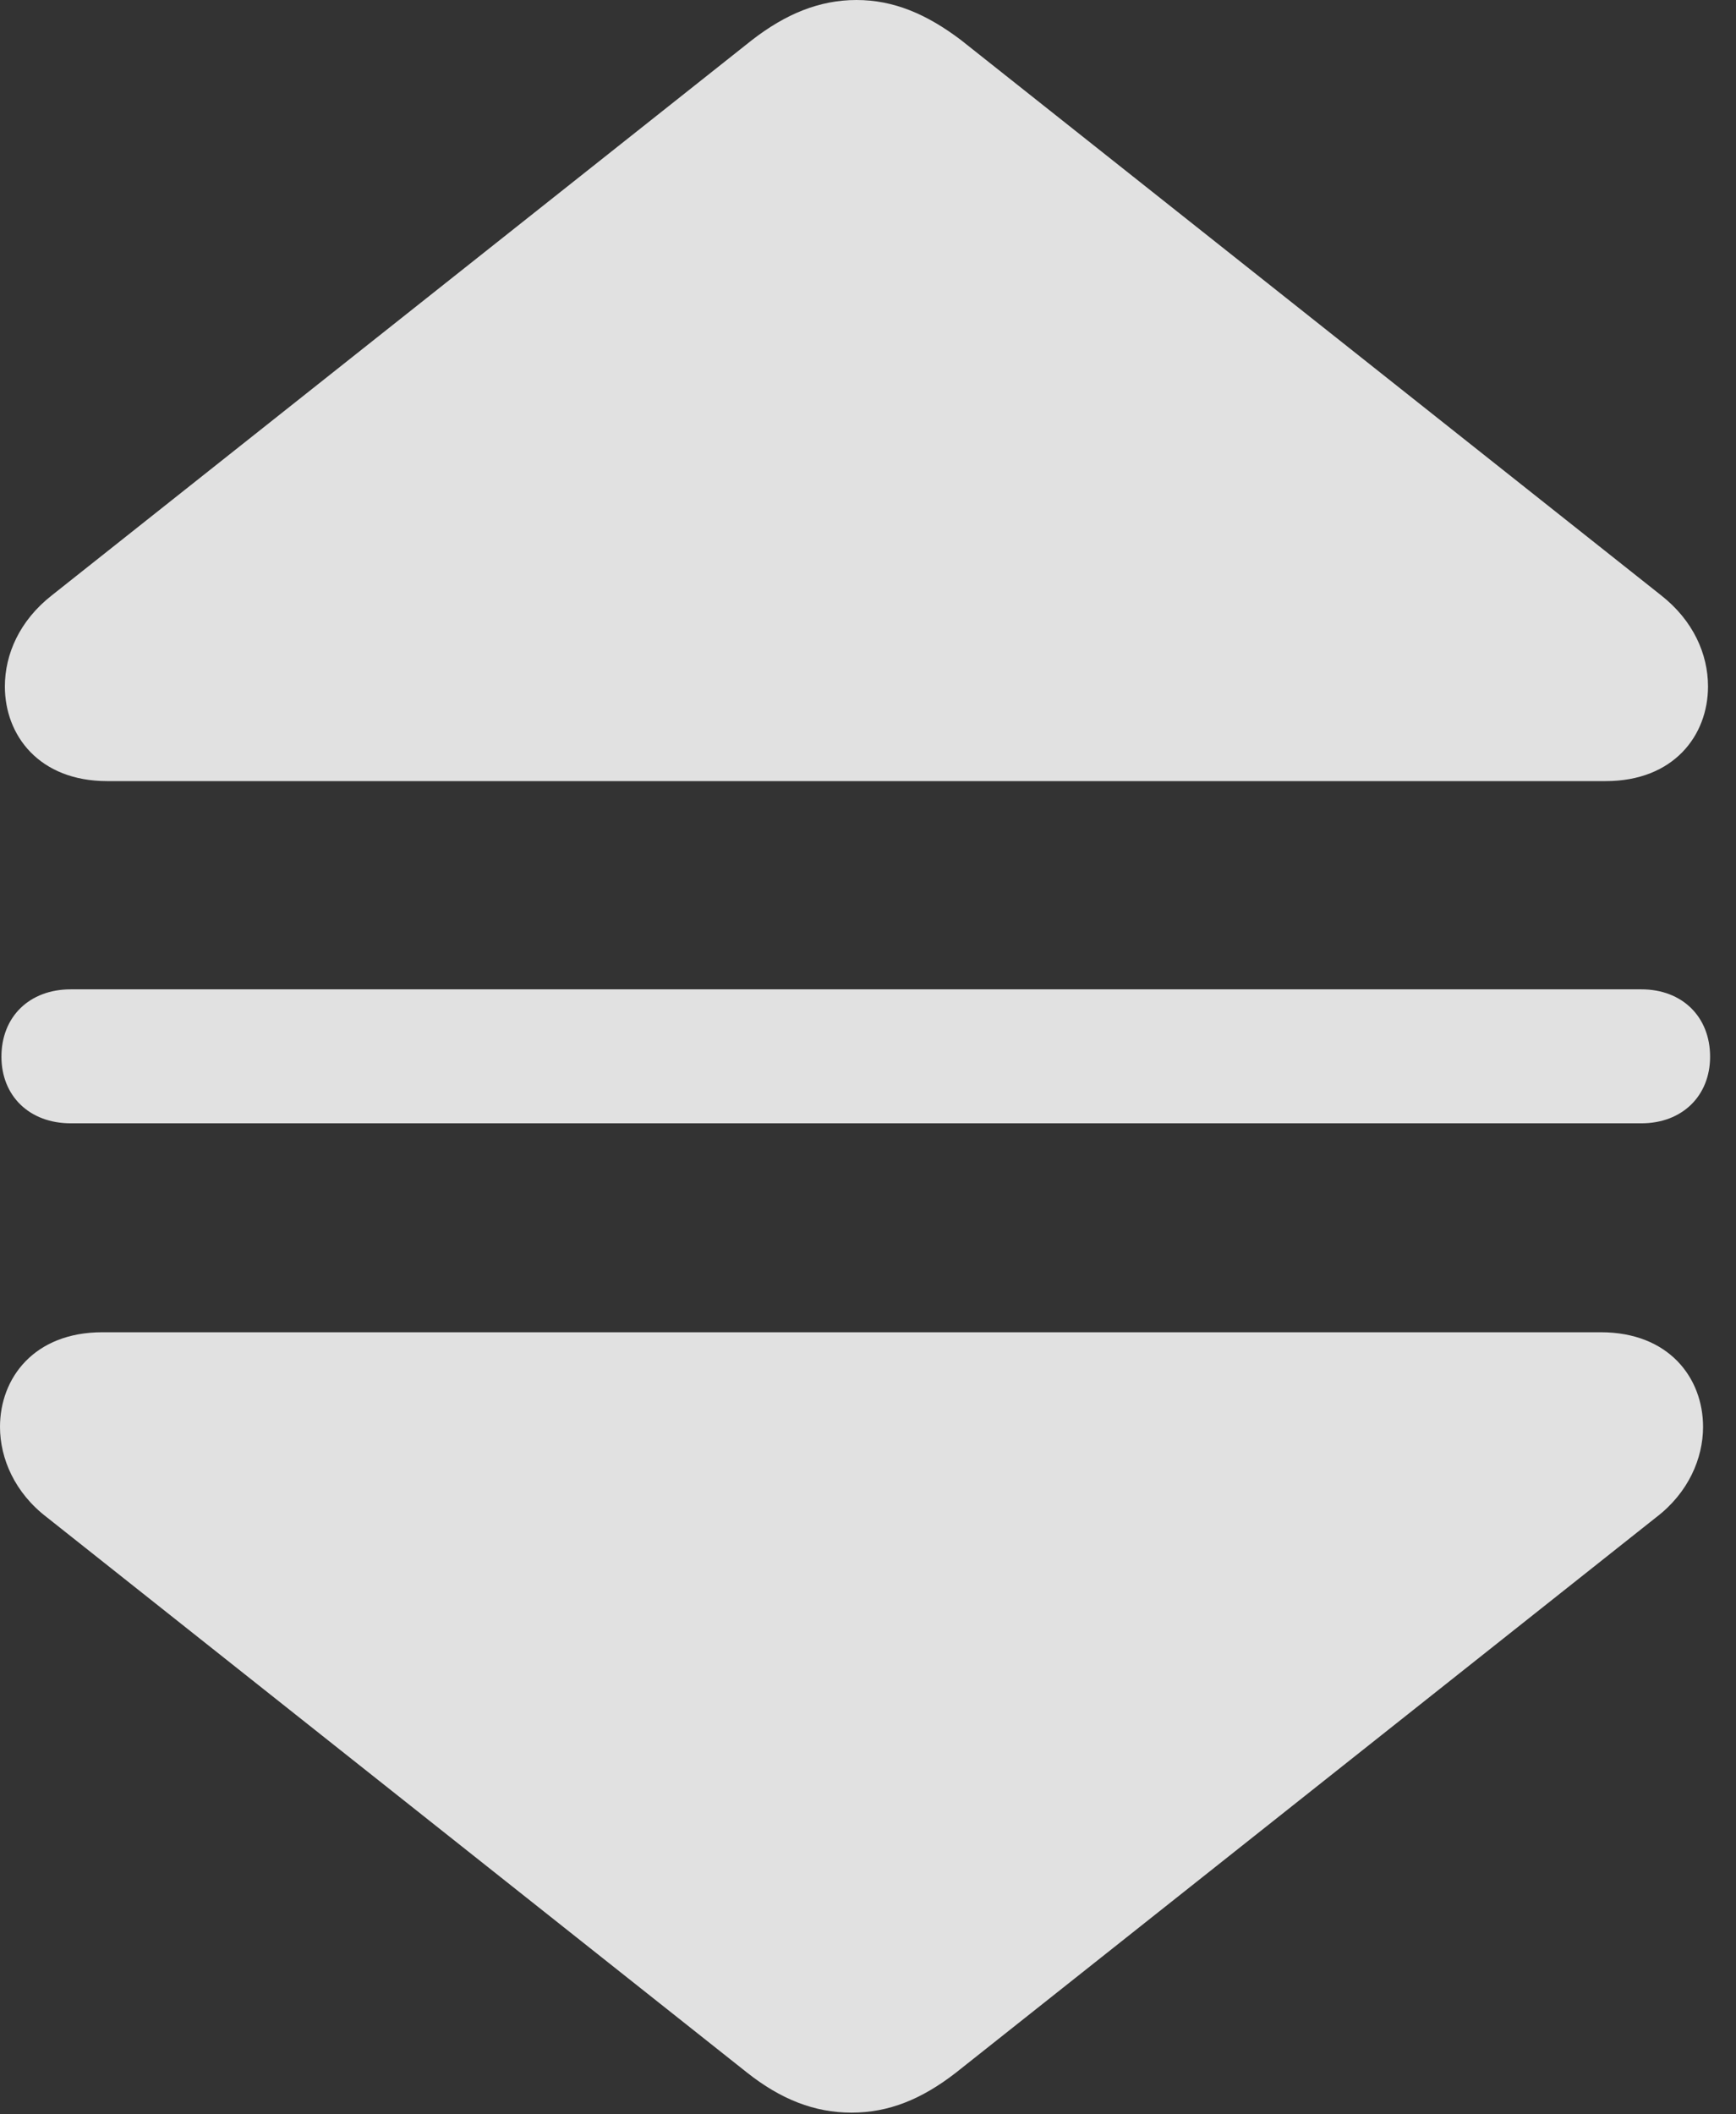 <?xml version="1.0" encoding="UTF-8"?>
<!--Generator: Apple Native CoreSVG 232.5-->
<!DOCTYPE svg
PUBLIC "-//W3C//DTD SVG 1.1//EN"
       "http://www.w3.org/Graphics/SVG/1.1/DTD/svg11.dtd">
<svg version="1.1" xmlns="http://www.w3.org/2000/svg" xmlns:xlink="http://www.w3.org/1999/xlink" width="24.189" height="29.443">
 <rect width="100%" height="100%" fill="#333333" stroke="none"/>
 <g>
  <rect height="29.443" opacity="0" width="24.189" x="0" y="0"/>
  <path d="M0.068 9.561C0.068 10.244 0.547 10.879 1.494 10.879L22.373 10.879C23.32 10.879 23.799 10.244 23.799 9.561C23.799 9.111 23.594 8.643 23.145 8.291L13.389 0.557C12.91 0.195 12.451 0 11.934 0C11.416 0 10.947 0.195 10.479 0.557L0.723 8.291C0.273 8.643 0.068 9.111 0.068 9.561ZM0.02 14.717C0.02 15.264 0.41 15.645 0.986 15.645L22.871 15.645C23.438 15.645 23.828 15.264 23.828 14.717C23.828 14.16 23.438 13.779 22.871 13.779L0.986 13.779C0.41 13.779 0.02 14.16 0.02 14.717ZM0 19.873C0 20.312 0.205 20.791 0.654 21.133L10.41 28.867C10.879 29.238 11.348 29.424 11.865 29.424C12.383 29.424 12.842 29.238 13.32 28.867L23.076 21.133C23.525 20.791 23.73 20.312 23.73 19.873C23.73 19.189 23.252 18.555 22.305 18.555L1.426 18.555C0.479 18.555 0 19.189 0 19.873Z" fill="#ffffff" fill-opacity="0.85"/>
 </g>
</svg>
